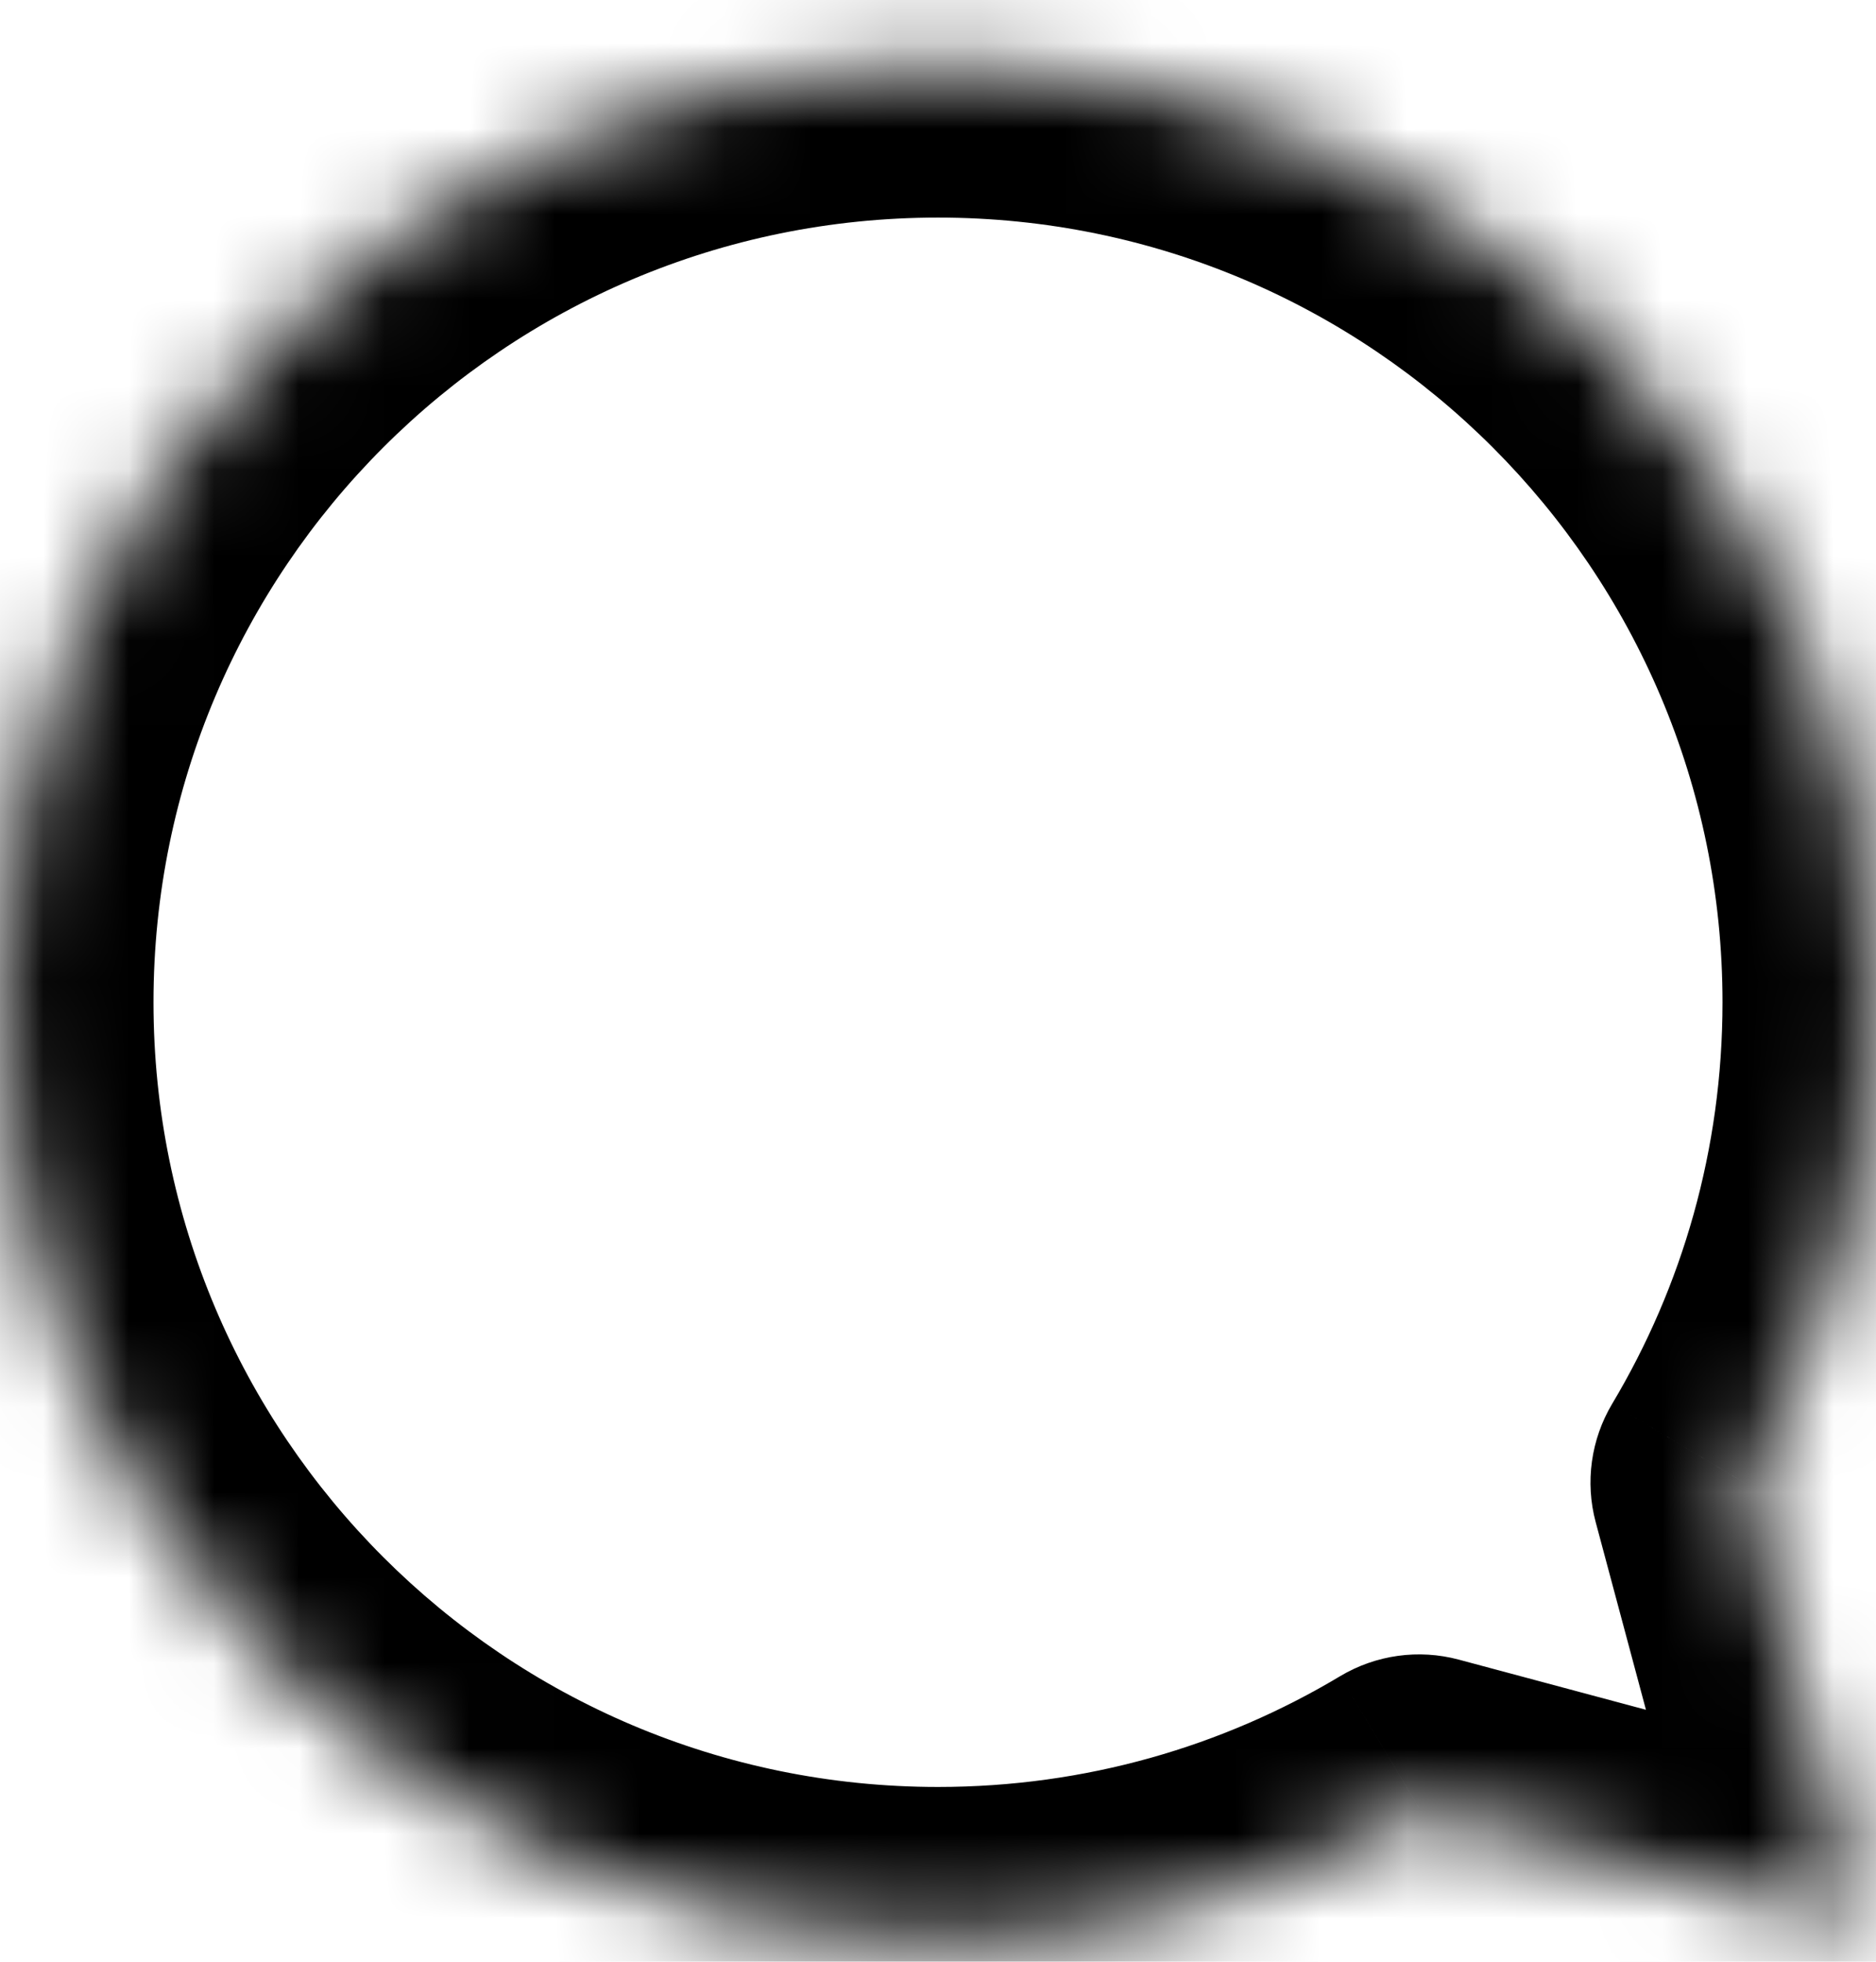 <svg width="22" height="23" viewBox="0 0 22 23" fill="none" xmlns="http://www.w3.org/2000/svg">
<mask id="path-1-inside-1_2548_938" fill="white">
<path fill-rule="evenodd" clip-rule="evenodd" d="M20.452 17.382C21.435 15.735 22 13.809 22 11.751C22 5.676 17.075 0.751 11 0.751C4.925 0.751 0 5.676 0 11.751C0 17.826 4.925 22.751 11 22.751C13.062 22.751 14.992 22.184 16.641 21.197L21.848 22.592L20.452 17.382Z"/>
</mask>
<path d="M20.452 17.382L18.906 16.459C18.657 16.877 18.587 17.378 18.713 17.847L20.452 17.382ZM16.641 21.197L17.107 19.458C16.636 19.332 16.135 19.402 15.716 19.652L16.641 21.197ZM21.848 22.592L21.382 24.33C22.003 24.497 22.666 24.319 23.121 23.865C23.575 23.41 23.753 22.747 23.587 22.126L21.848 22.592ZM20.2 11.751C20.2 13.475 19.728 15.083 18.906 16.459L21.997 18.304C23.142 16.386 23.8 14.143 23.8 11.751H20.2ZM11 2.551C16.081 2.551 20.2 6.67 20.2 11.751H23.8C23.8 4.682 18.069 -1.049 11 -1.049V2.551ZM1.8 11.751C1.8 6.67 5.919 2.551 11 2.551V-1.049C3.931 -1.049 -1.8 4.682 -1.8 11.751H1.8ZM11 20.951C5.919 20.951 1.8 16.832 1.8 11.751H-1.8C-1.8 18.82 3.931 24.551 11 24.551V20.951ZM15.716 19.652C14.339 20.477 12.727 20.951 11 20.951V24.551C13.396 24.551 15.644 23.891 17.565 22.741L15.716 19.652ZM16.175 22.935L21.382 24.33L22.314 20.853L17.107 19.458L16.175 22.935ZM23.587 22.126L22.19 16.916L18.713 17.847L20.109 23.058L23.587 22.126Z" fill="black" mask="url(#path-1-inside-1_2548_938)"/>
</svg>
